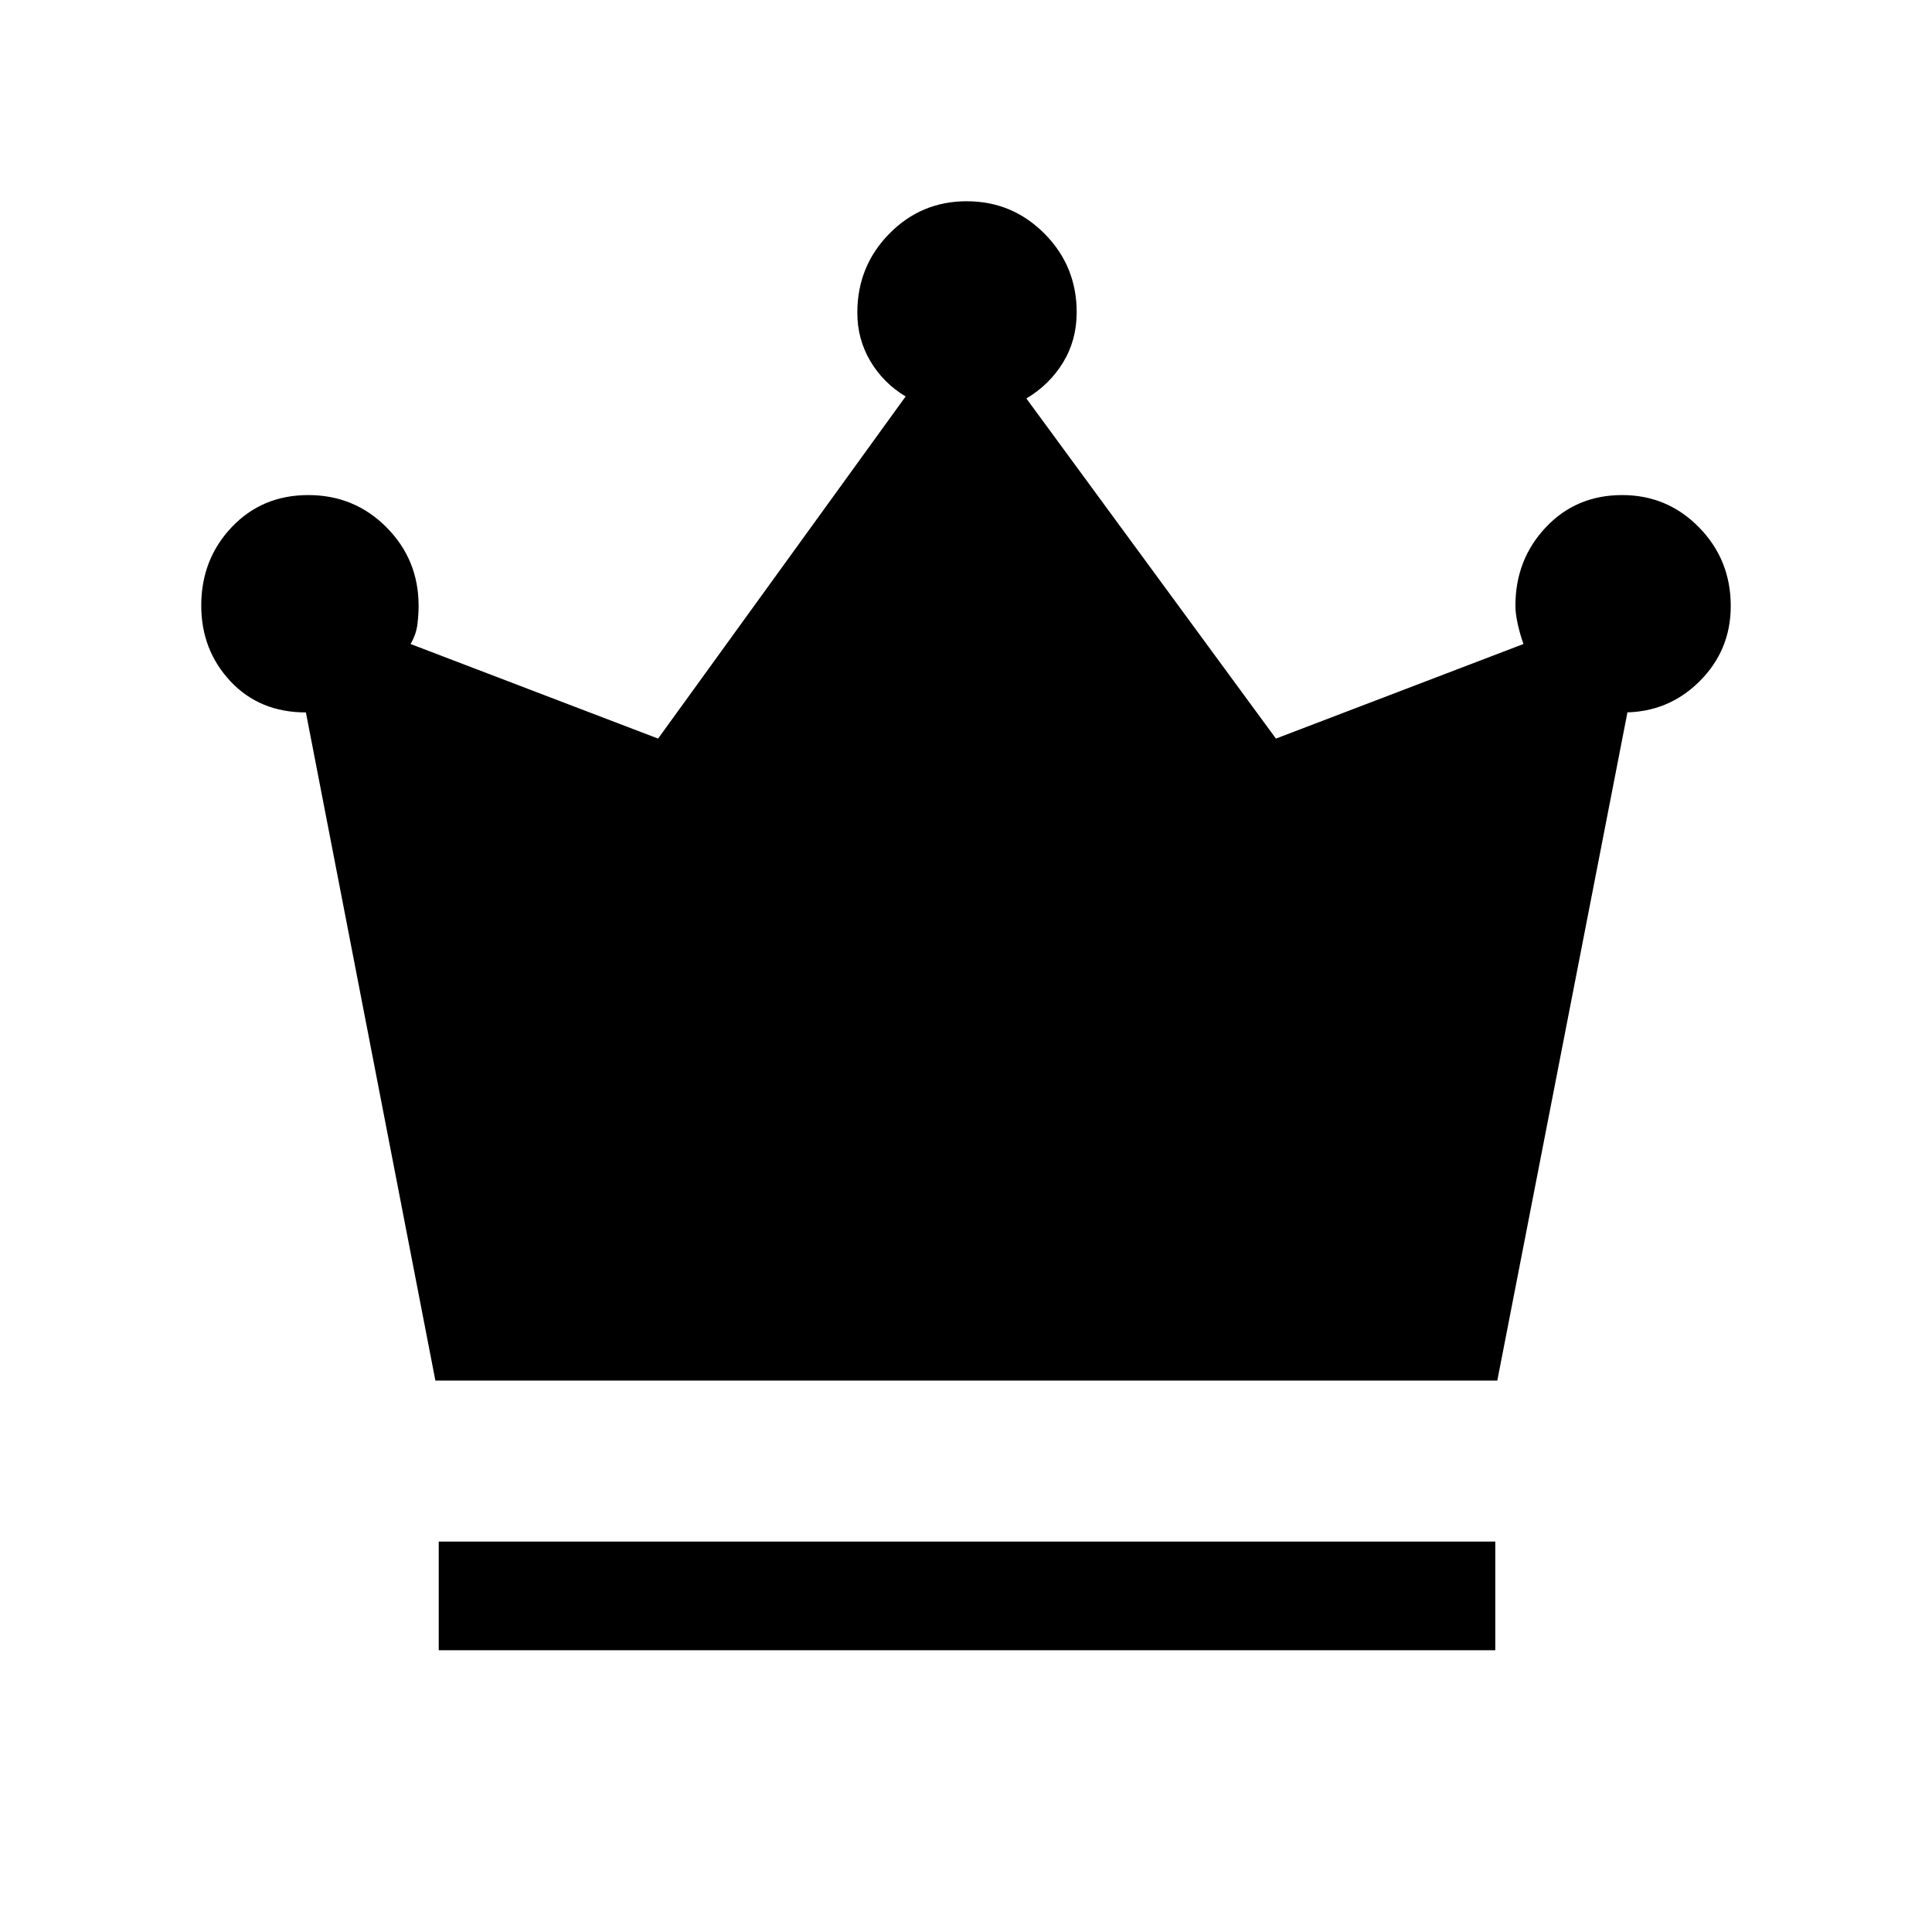 <svg xmlns="http://www.w3.org/2000/svg" height="24" viewBox="0 -960 960 960" width="24"><path d="M218-140v-54h525v54H218Zm-1.66-134L152-606v.5-.5q-23 0-37.5-15.49-14.5-15.5-14.5-37.63 0-22.96 15.12-38.92T153.18-714q22.94 0 38.88 16.04Q208-681.92 208-659q0 4.32-.6 9.28-.6 4.96-3.4 9.72l123 47 123-170q-11.08-6.65-17.54-17.57Q426-791.49 426-804.6q0-23.08 15.85-39.24Q457.71-860 480.35-860 503-860 519-843.9t16 39.1q0 13.8-6.74 24.86Q521.52-768.88 510-762l124 169 123-47q-1.6-4.41-2.8-9.71Q753-655 753-659q0-22.92 15.08-38.96Q783.17-714 806.06-714q22.47 0 38.21 16.08Q860-681.85 860-658.88q0 21.98-15.51 37.43Q828.97-606 806.81-606H808.66L744-274H216.34Z"/></svg>